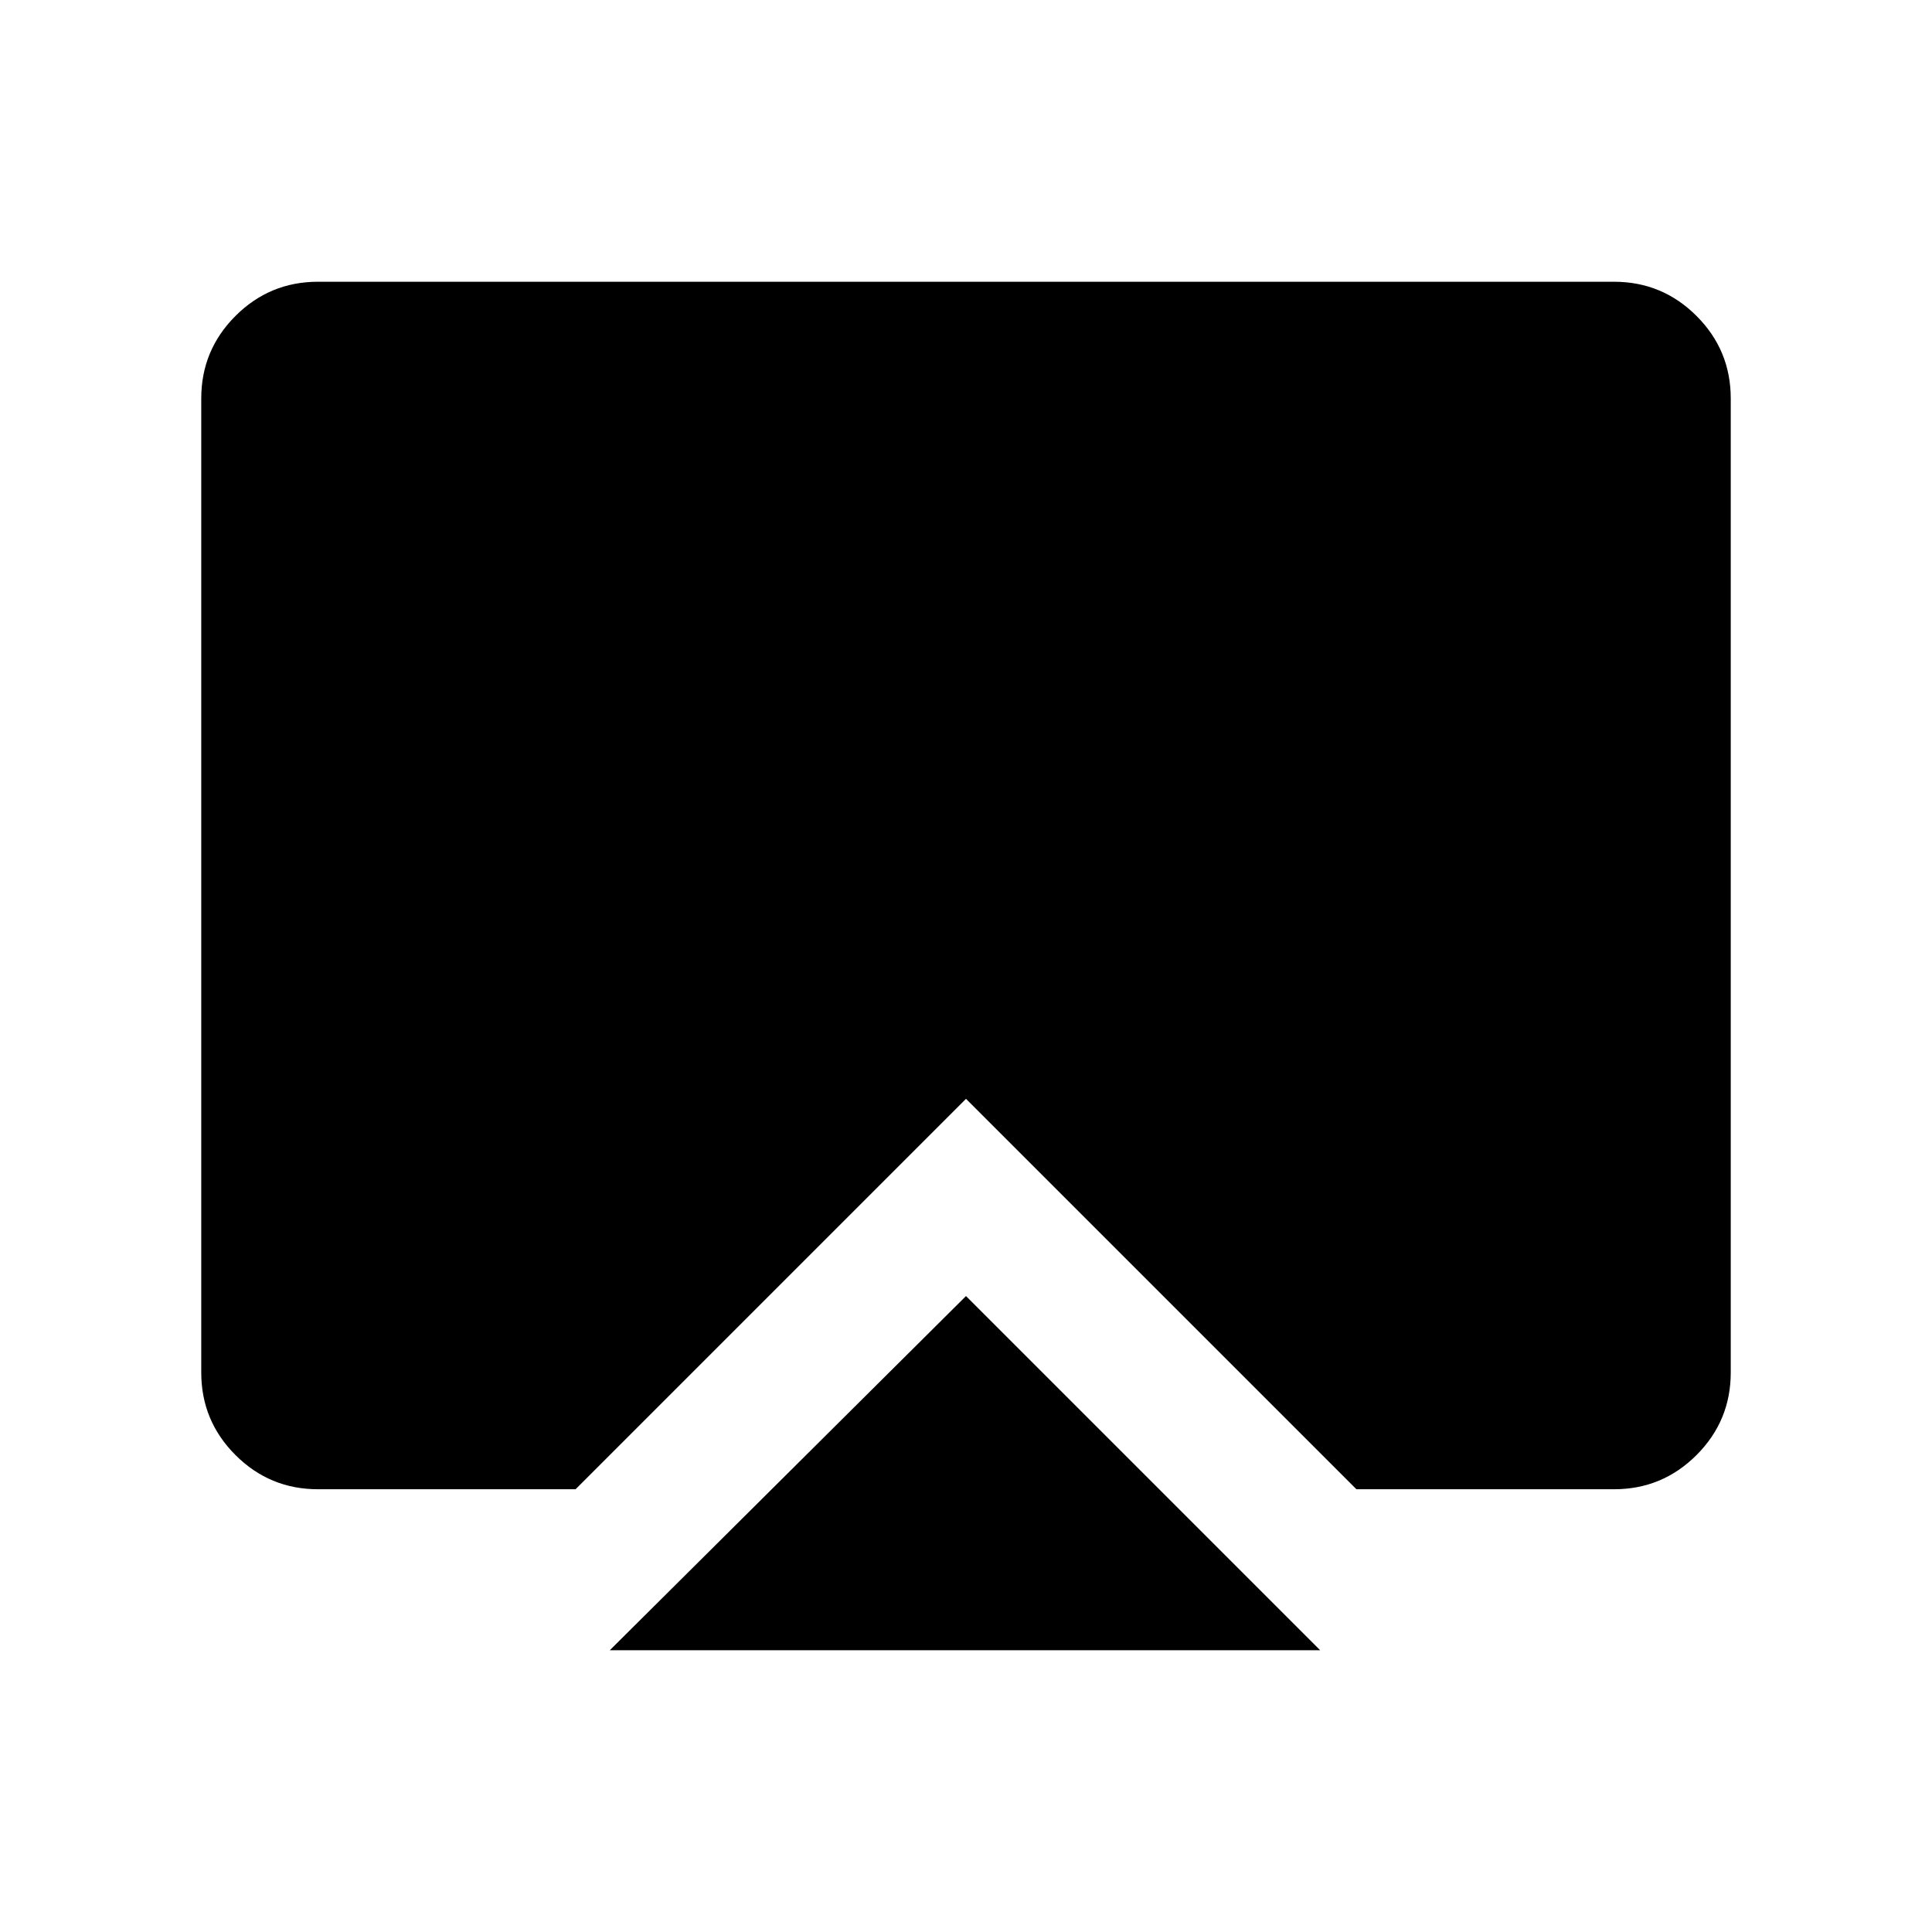 <svg xmlns="http://www.w3.org/2000/svg" height="48" width="48"><path d="M24 32.2 32.8 41H15.15ZM7.9 37Q6.7 37 5.85 36.15Q5 35.3 5 34.1V9.9Q5 8.7 5.85 7.85Q6.7 7 7.9 7H40.1Q41.3 7 42.15 7.85Q43 8.7 43 9.9V34.1Q43 35.3 42.15 36.15Q41.3 37 40.1 37H33.7L24 27.3L14.3 37Z"/></svg>
